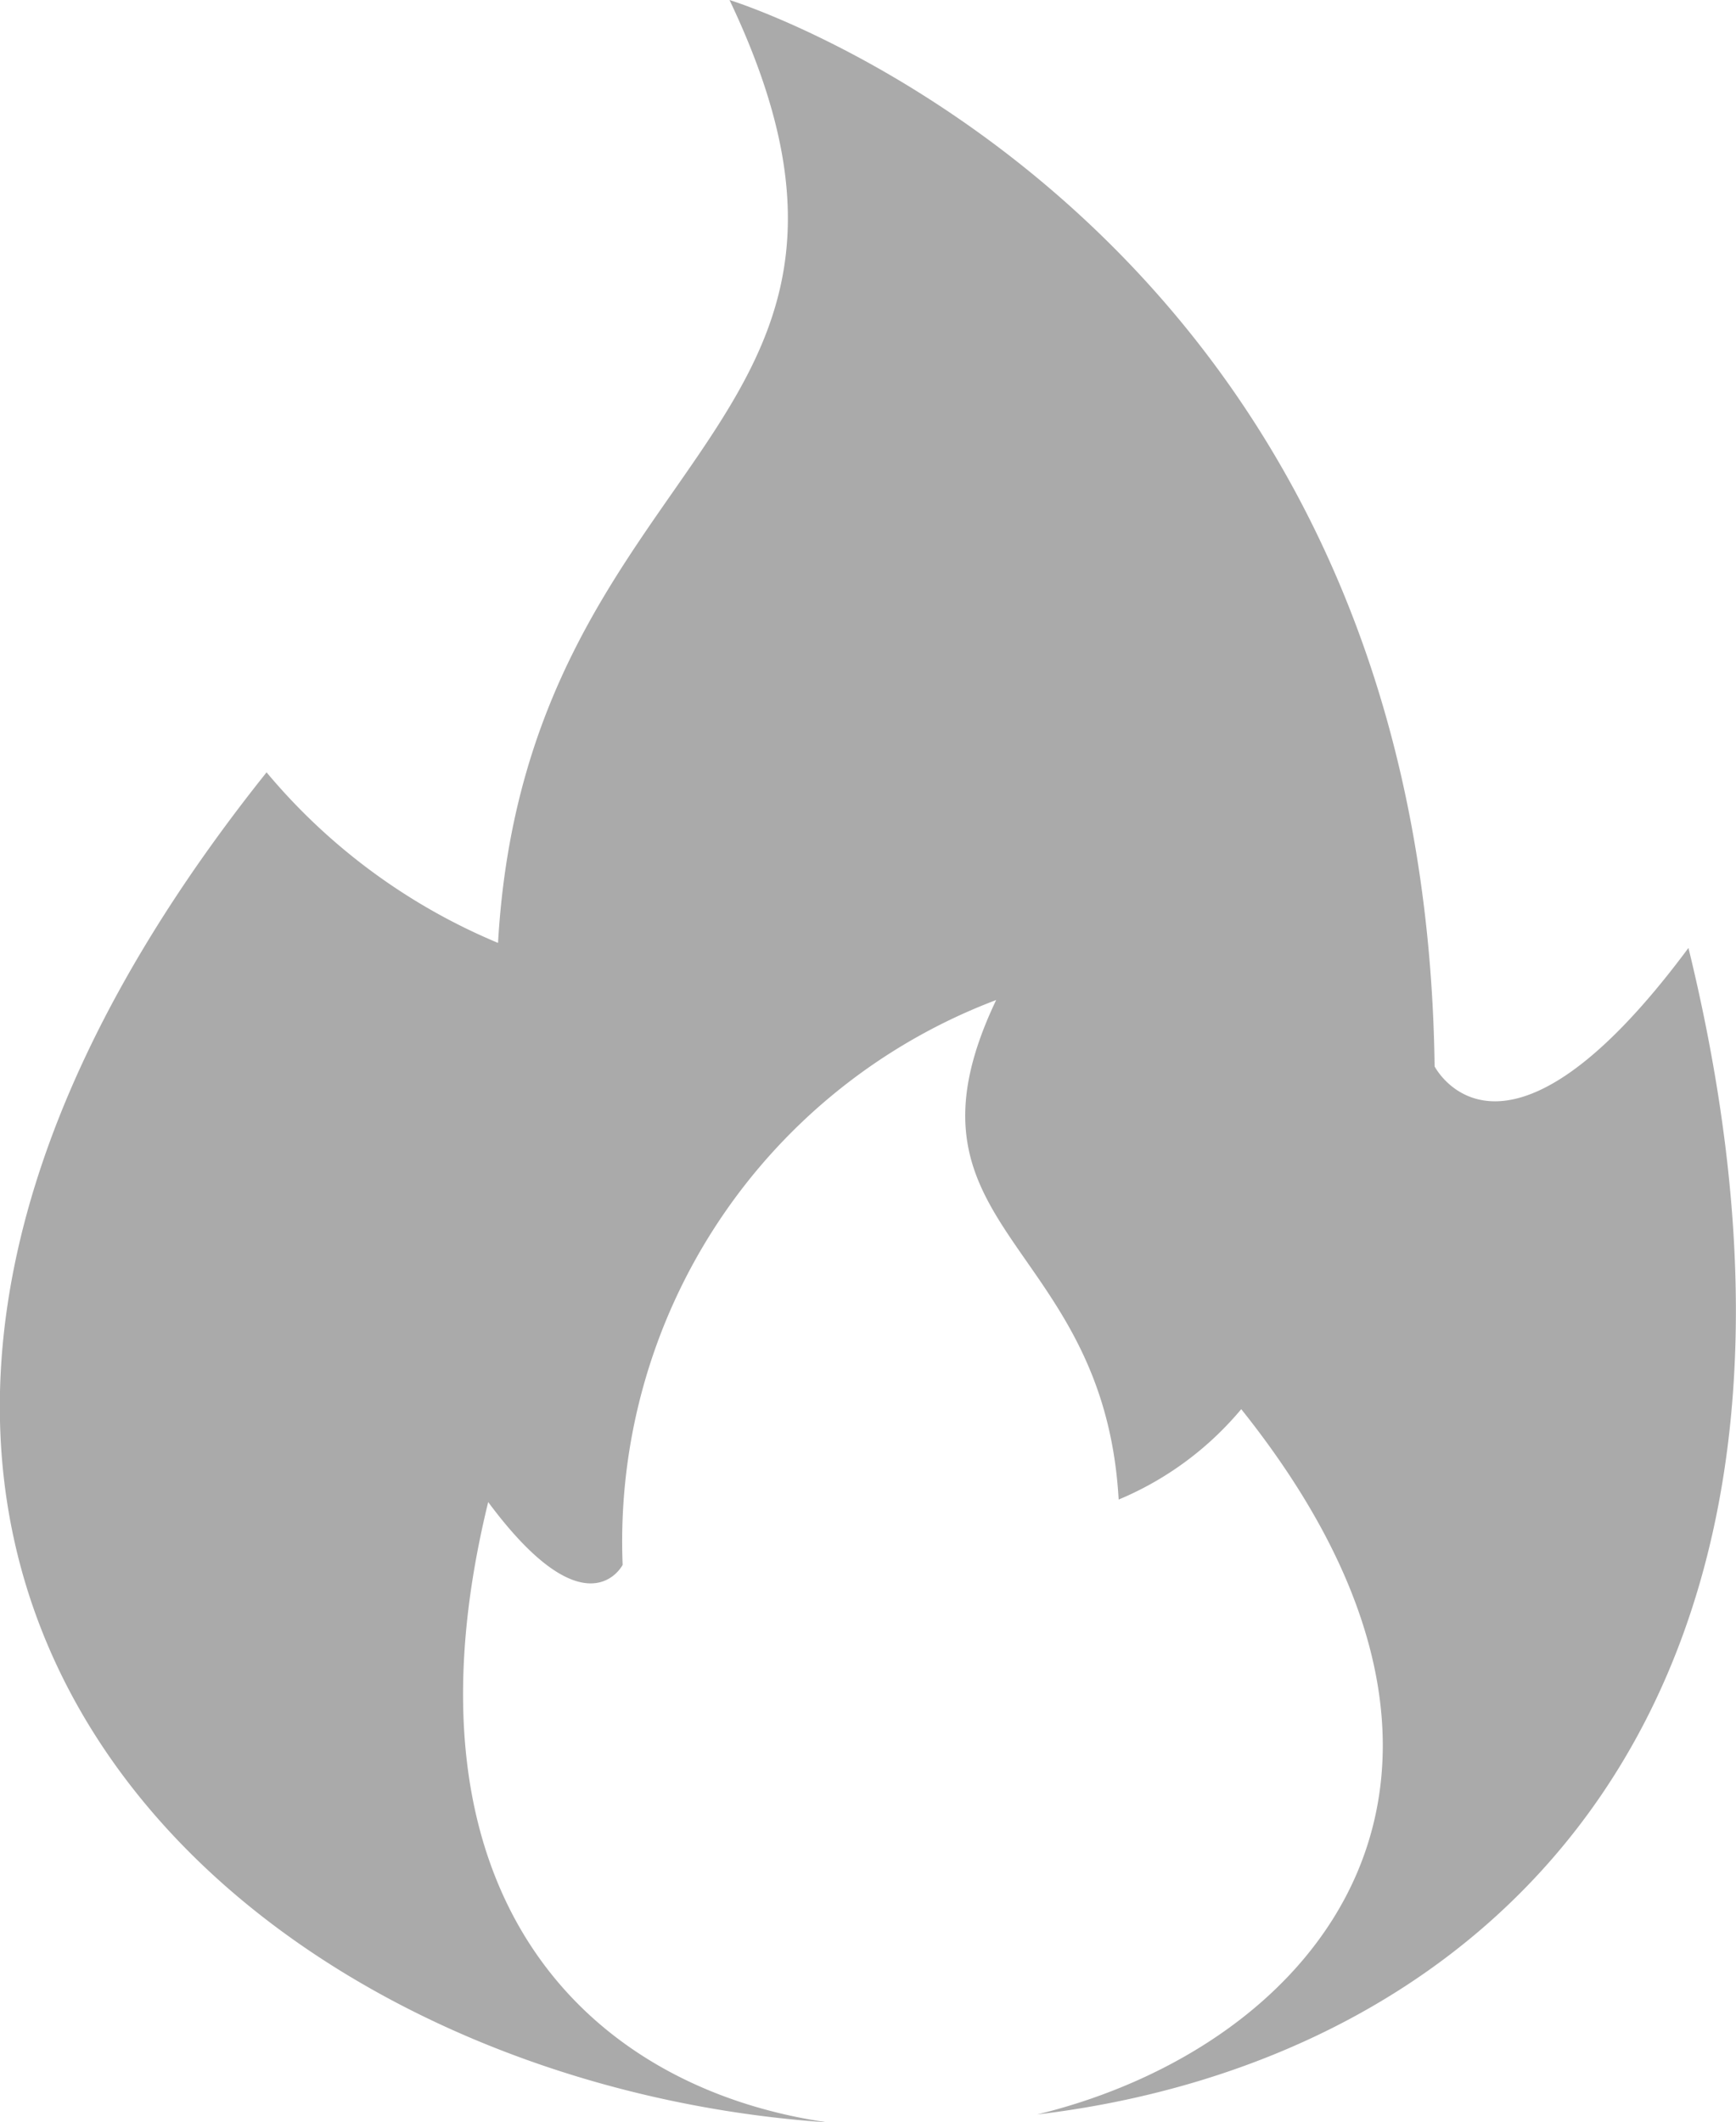 <svg xmlns="http://www.w3.org/2000/svg" width="18" height="21.997" viewBox="0 0 18 21.997">
  <g id="Layer_x0020_1" transform="translate(-5.178)">
    <path id="Tracé_37414" data-name="Tracé 37414" d="M13.761,22c-2.446-.349-4.531-2.3-3.521-6.43,1.023,1.379,1.394.651,1.394.651a6,6,0,0,1,3.873-5.855c-1.141,2.394,1.116,2.461,1.27,5.178a3.325,3.325,0,0,0,1.271-.937c3.078,3.85.8,6.6-2.116,7.311,4.664-.556,8.674-4.23,6.753-12.092-1.93,2.6-2.632,1.228-2.632,1.228C19.937,2.21,12.742,0,12.742,0c2.153,4.52-2.107,4.644-2.4,9.774a6.275,6.275,0,0,1-2.4-1.768C1.505,16.062,7.5,21.578,13.761,22Z" transform="translate(0 0)" fill="#aaa" fill-rule="evenodd"/>
  </g>
</svg>
